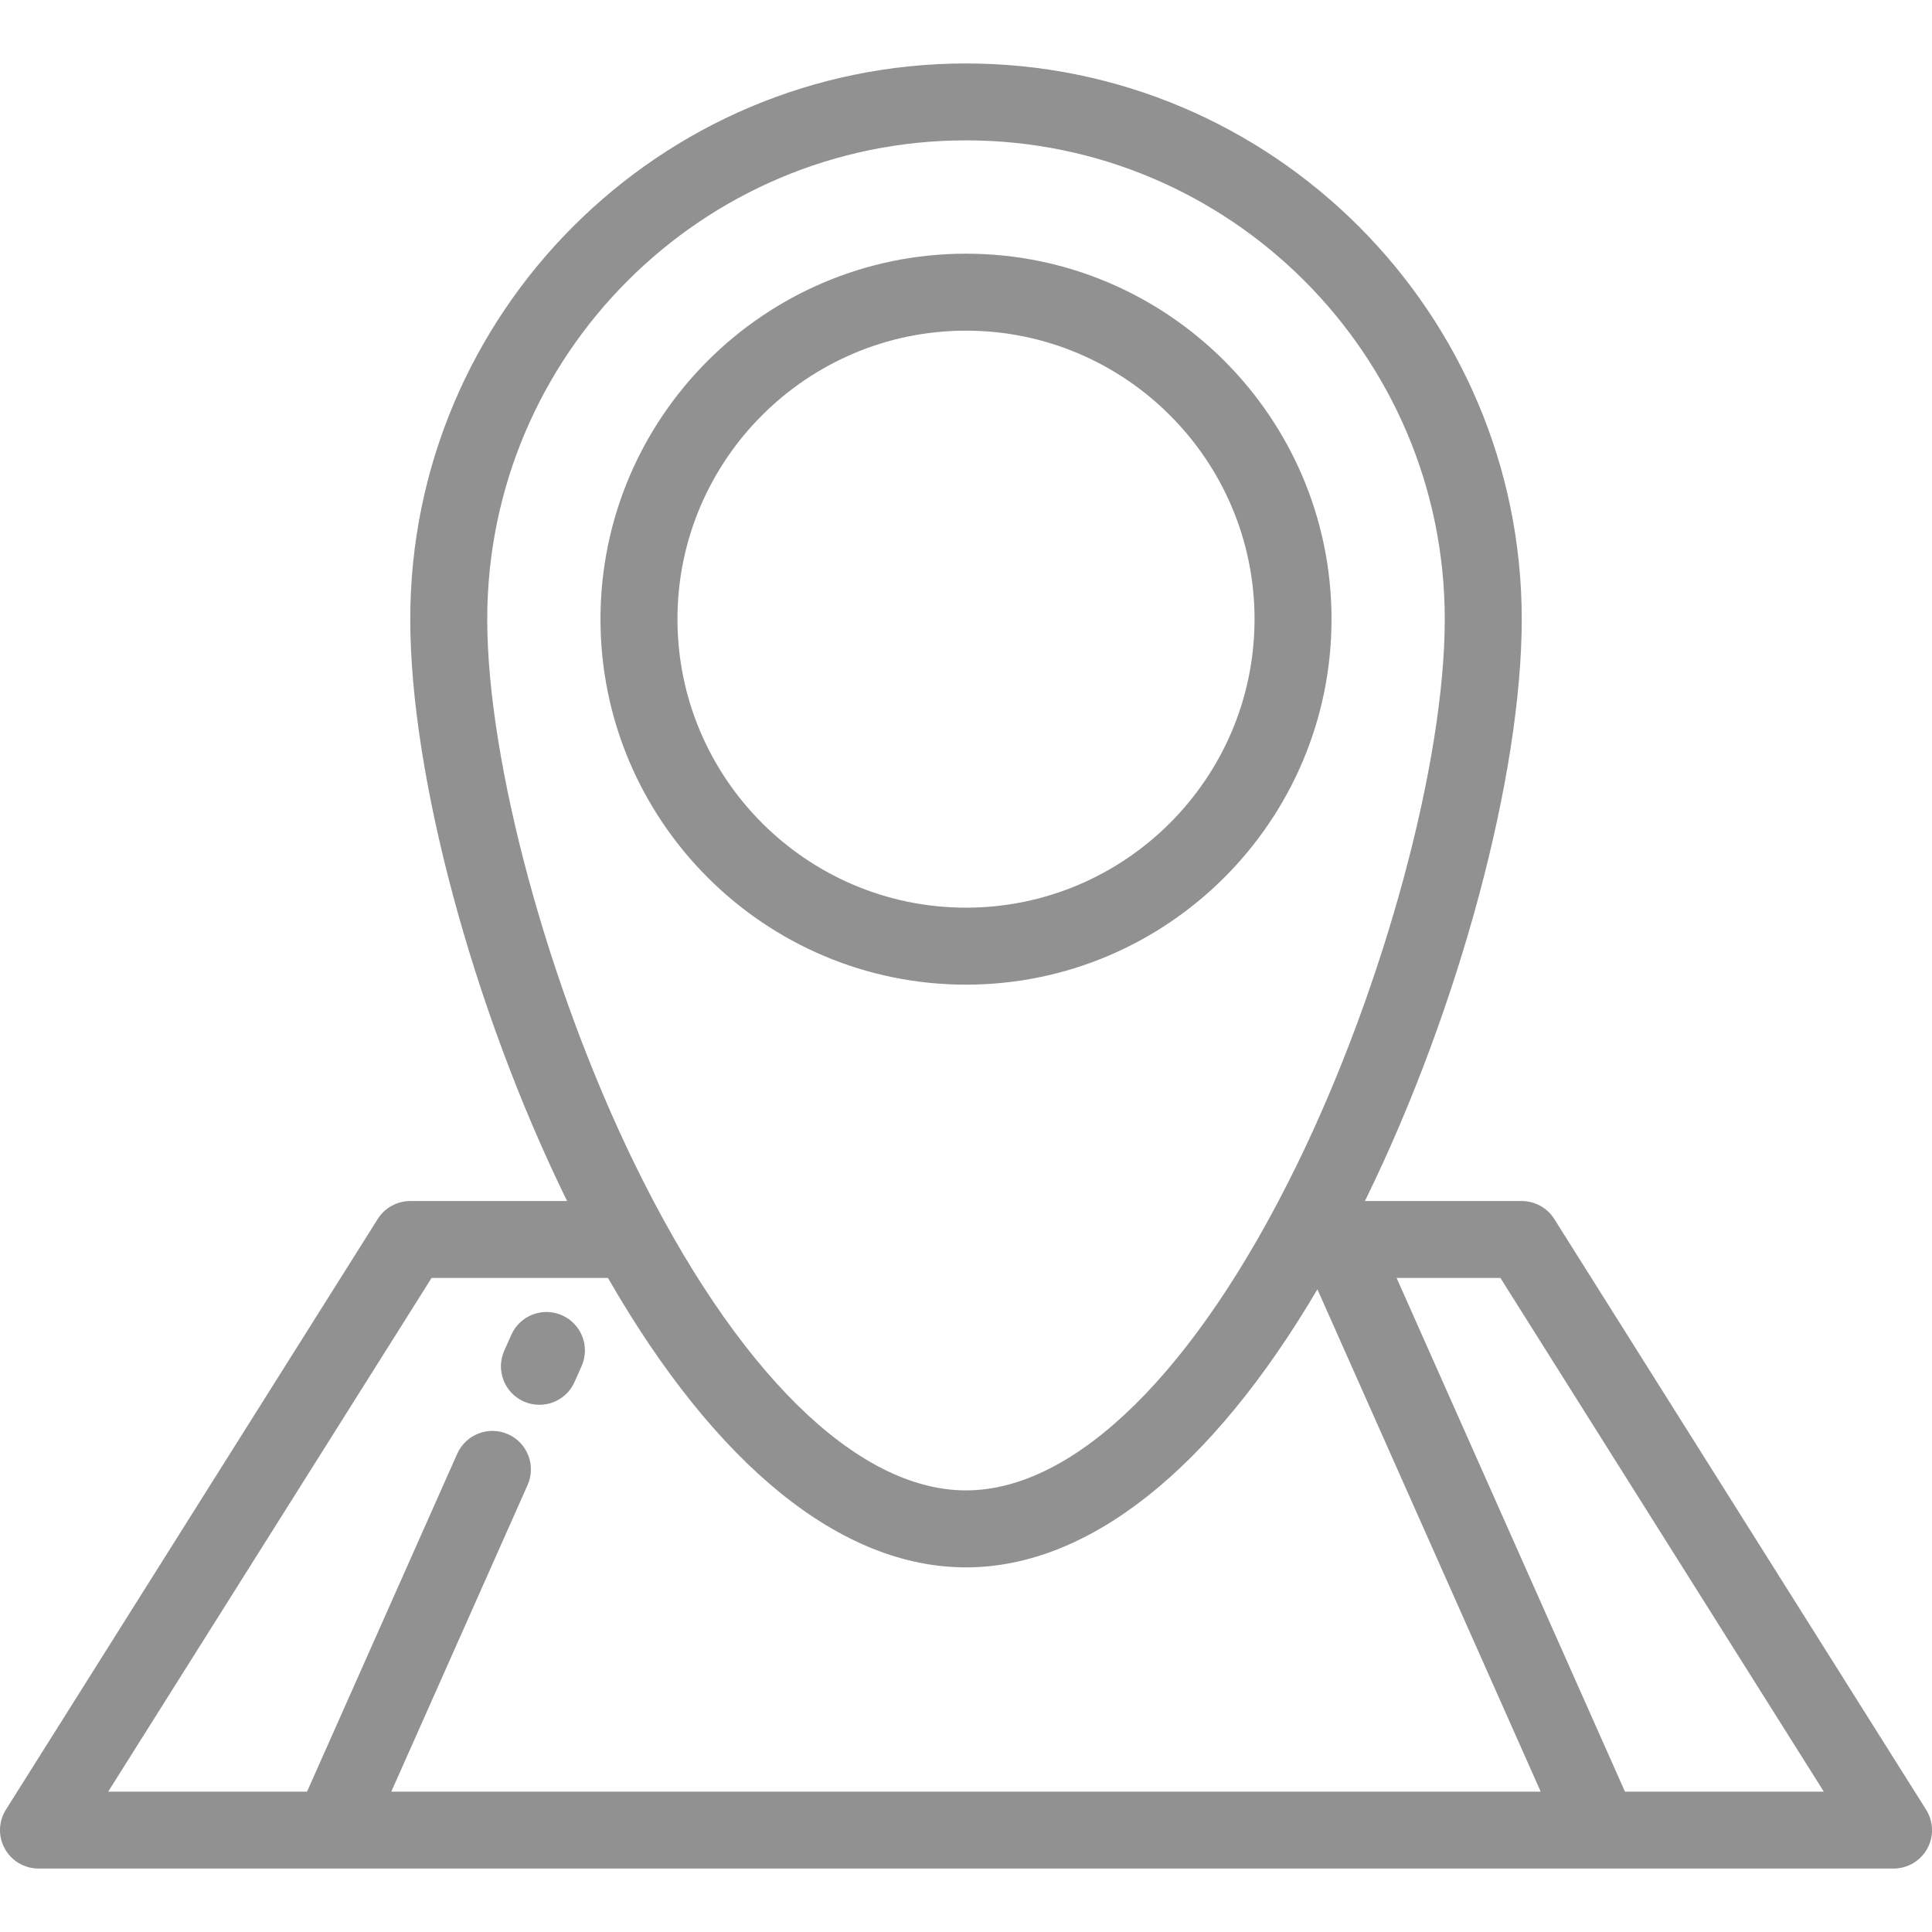 <svg width="26" height="26" viewBox="0 0 26 26" fill="none" xmlns="http://www.w3.org/2000/svg">
<g clip-path="url(#clip0_1471_381)">
<path d="M25.92 24.353L20.917 16.405C20.822 16.254 20.656 16.163 20.478 16.163H18.368C18.374 16.149 18.381 16.136 18.388 16.123C19.639 13.561 20.479 10.43 20.479 8.333C20.479 4.209 17.124 0.854 13 0.854C8.876 0.854 5.521 4.209 5.521 8.333C5.521 10.43 6.361 13.561 7.612 16.122C7.619 16.136 7.626 16.149 7.632 16.163H5.522C5.344 16.163 5.178 16.254 5.083 16.405L0.08 24.353C-0.021 24.512 -0.027 24.714 0.065 24.879C0.156 25.044 0.329 25.146 0.518 25.146H25.482C25.671 25.146 25.844 25.044 25.936 24.879C26.027 24.714 26.021 24.512 25.92 24.353ZM6.557 8.333C6.557 4.78 9.447 1.889 13 1.889C16.553 1.889 19.443 4.78 19.443 8.333C19.443 10.256 18.626 13.273 17.457 15.668C16.095 18.457 14.47 20.057 13 20.057C11.529 20.057 9.905 18.457 8.543 15.668C7.374 13.273 6.557 10.256 6.557 8.333ZM5.266 24.111L7.1 19.985C7.216 19.724 7.099 19.417 6.837 19.301C6.576 19.185 6.27 19.303 6.153 19.564L4.132 24.111H1.456L5.808 17.198H8.182C9.63 19.72 11.316 21.093 13 21.093C14.649 21.093 16.301 19.775 17.729 17.351L20.734 24.111H5.266ZM21.868 24.111L18.795 17.198H20.192L24.544 24.111H21.868Z" fill="#919191"/>
<path d="M13 3.414C10.288 3.414 8.081 5.62 8.081 8.332C8.081 11.045 10.288 13.251 13 13.251C15.712 13.251 17.919 11.045 17.919 8.332C17.919 5.62 15.712 3.414 13 3.414ZM13 12.215C10.859 12.215 9.117 10.473 9.117 8.332C9.117 6.192 10.859 4.45 13 4.45C15.141 4.45 16.883 6.192 16.883 8.332C16.883 10.473 15.141 12.215 13 12.215Z" fill="#919191"/>
<path d="M7.564 17.701C7.303 17.585 6.997 17.702 6.881 17.964L6.786 18.177C6.67 18.438 6.787 18.744 7.049 18.861C7.117 18.891 7.188 18.905 7.259 18.905C7.457 18.905 7.646 18.791 7.732 18.598L7.827 18.384C7.943 18.123 7.826 17.817 7.564 17.701Z" fill="#919191"/>
</g>
<defs>
<clipPath id="clip0_1471_381">
<rect width="26" height="26" fill="white"/>
</clipPath>
</defs>
</svg>
